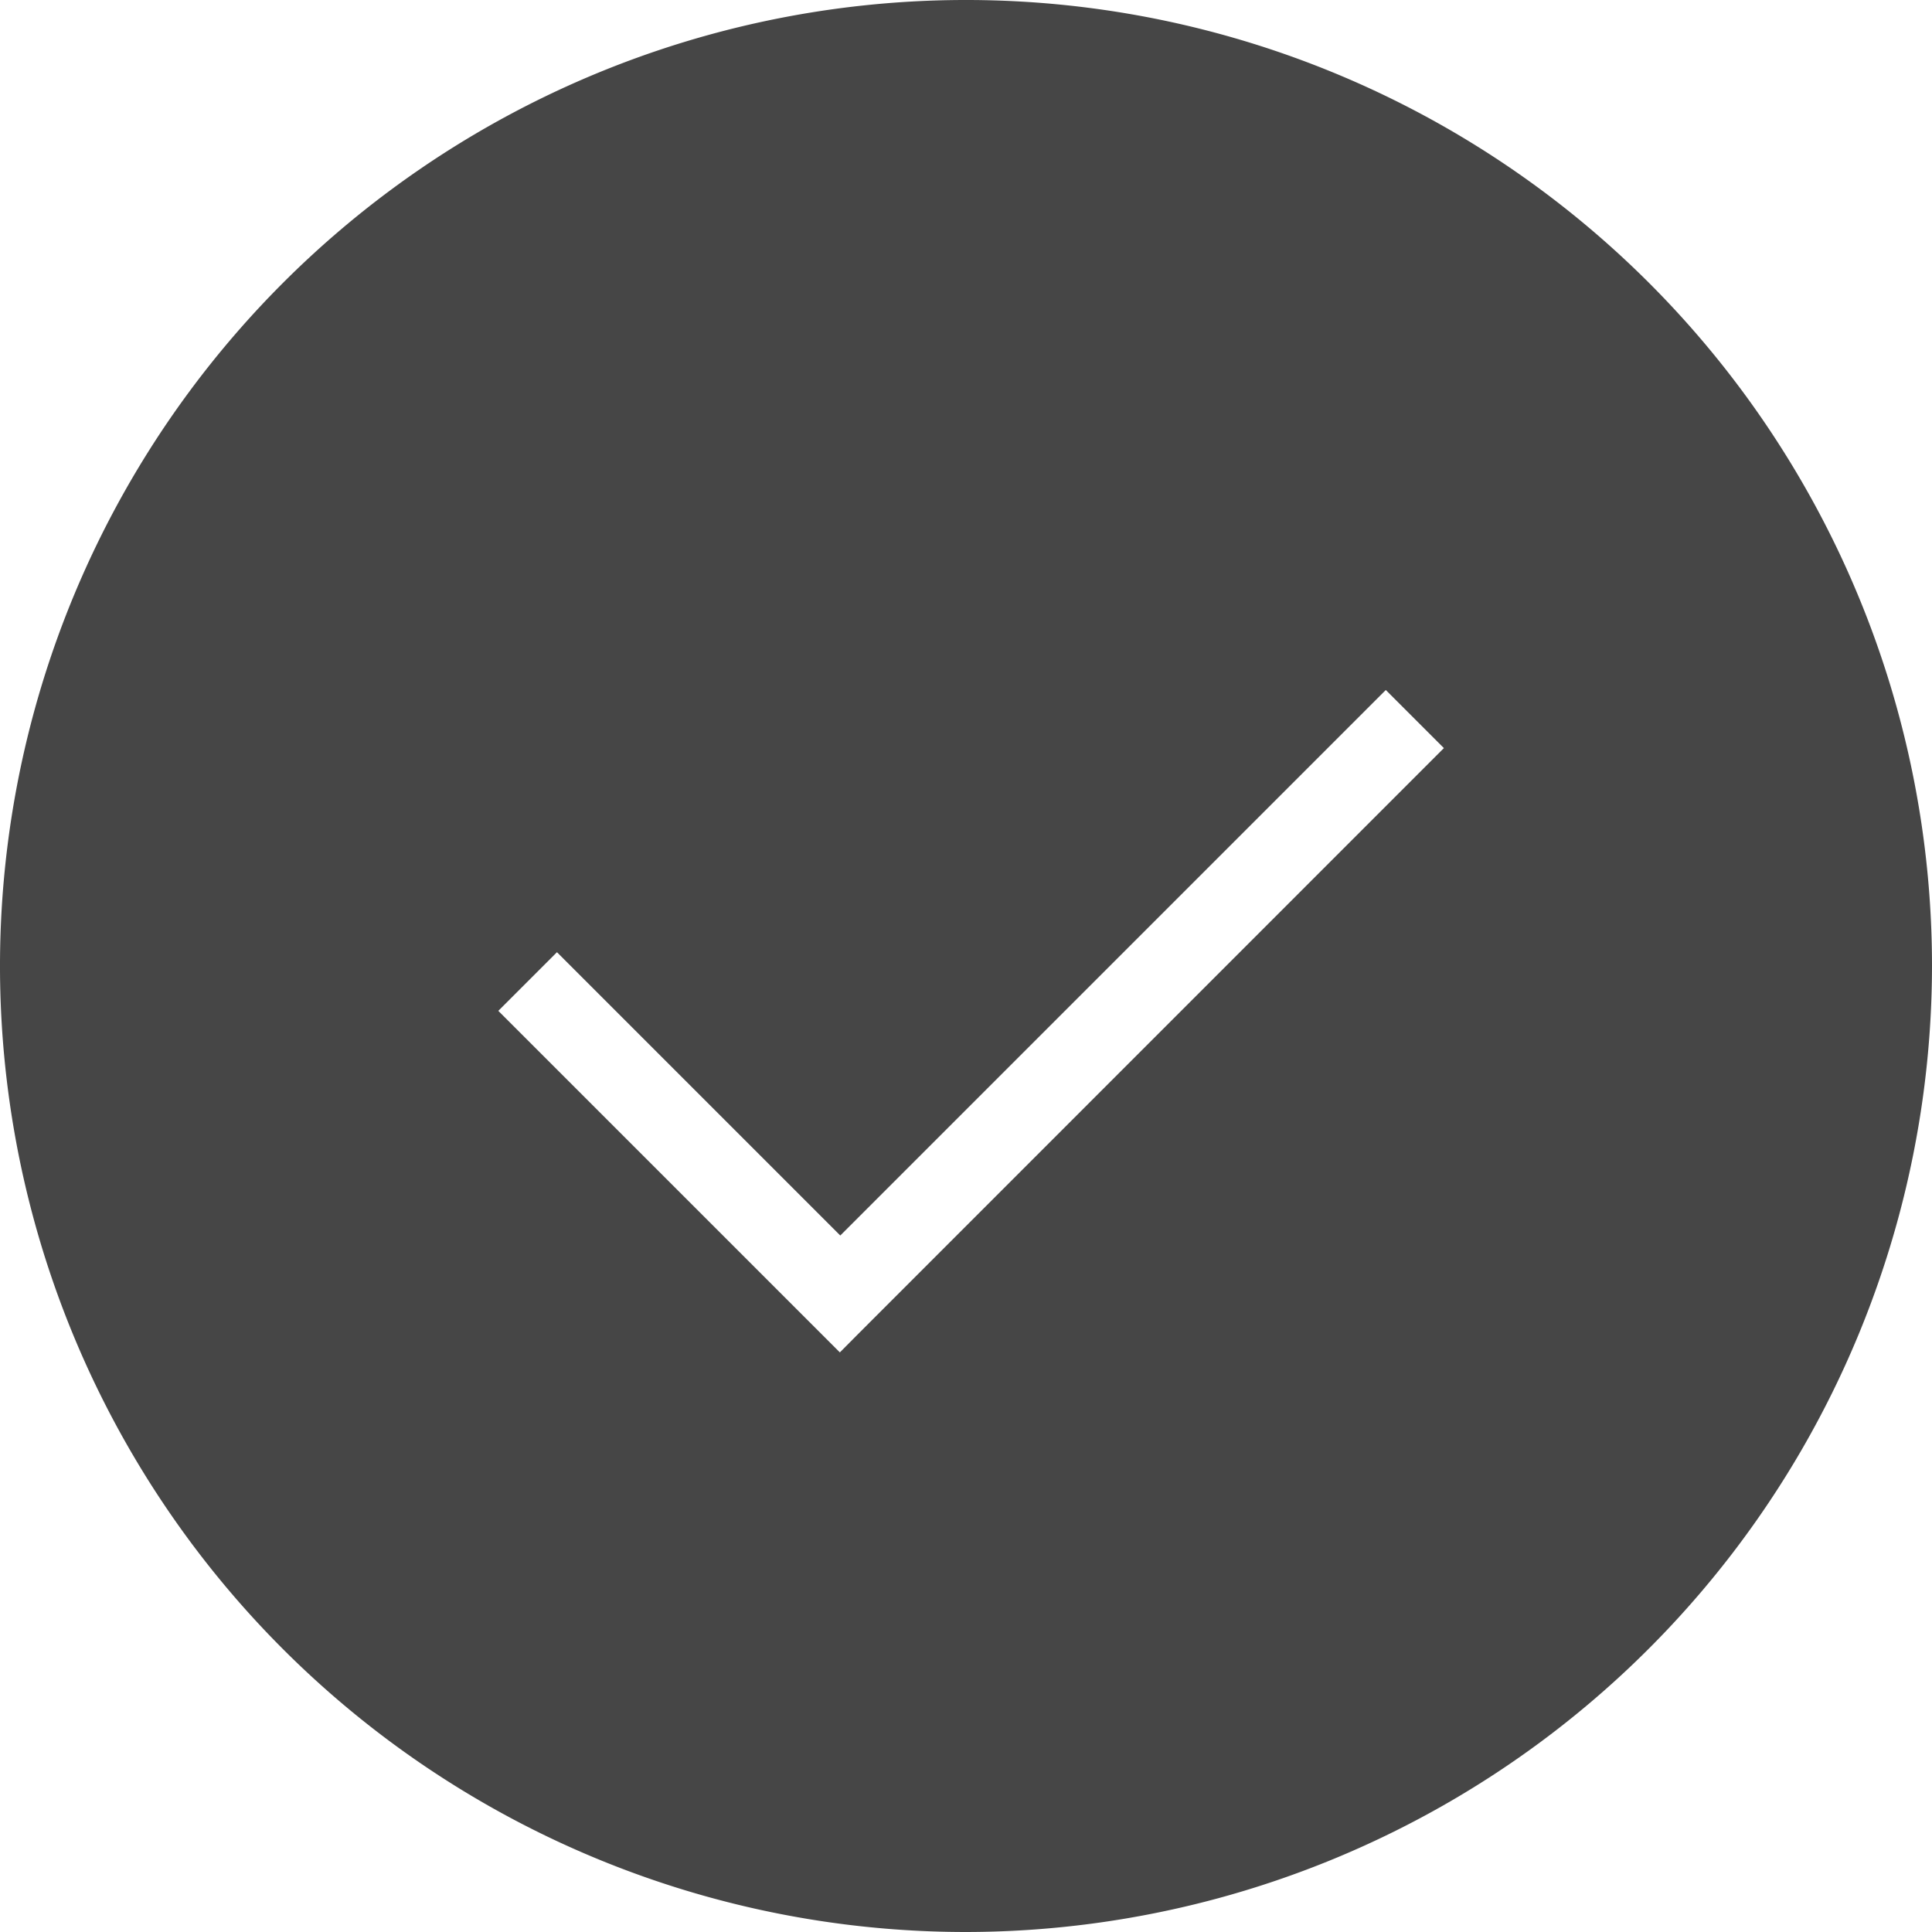<!--
 * Copyright (c) 2020, WSO2 Inc. (http://www.wso2.org) All Rights Reserved.
 *
 * WSO2 Inc. licenses this file to you under the Apache License,
 * Version 2.0 (the "License"); you may not use this file except
 * in compliance with the License.
 * You may obtain a copy of the License at
 *
 *     http://www.apache.org/licenses/LICENSE-2.0
 *
 * Unless required by applicable law or agreed to in writing,
 * software distributed under the License is distributed on an
 * "AS IS" BASIS, WITHOUT WARRANTIES OR CONDITIONS OF ANY
 * KIND, either express or implied. See the License for the
 * specific language governing permissions and limitations
 * under the License.
-->

<svg xmlns="http://www.w3.org/2000/svg" class="icon" width="14" height="14" viewBox="0 0 14 14">
    <path id="checked-circle_" data-name="checked-circle " class="path fill primary"
          d="M7,14a7,7,0,1,1,7-7A7.008,7.008,0,0,1,7,14ZM4.036,6.9h0l-.425.425L6.086,9.8l.135-.136h0l0,0,4.242-4.243L10.042,5,6.089,8.953,4.036,6.9Z"
          fill="#464646"/>
</svg>
